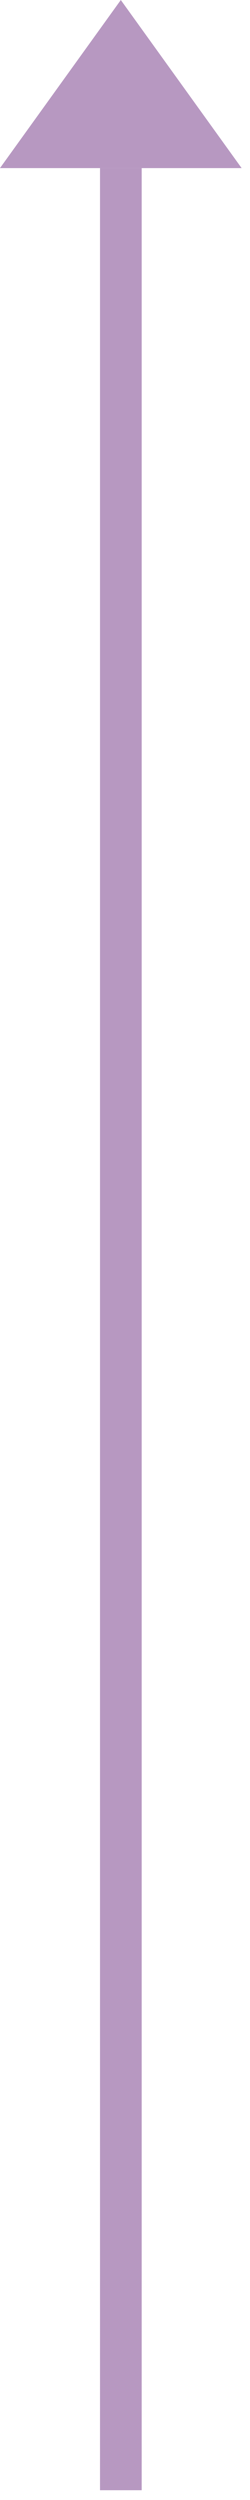 <svg width="18" height="180" viewBox="0 0 18 180" fill="none" xmlns="http://www.w3.org/2000/svg">
<g clip-path="url(#clip0)">
<path d="M8.701 179.296V12.105" stroke="#B798C1" stroke-width="3" stroke-miterlimit="10"/>
<path d="M8.698 0L-0.002 12.104H17.398L8.698 0Z" fill="#B798C1"/>
</g>
<defs>
<clipPath id="clip0">
<rect width="17.4" height="179.296" fill="white"/>
</clipPath>
</defs>
</svg>
